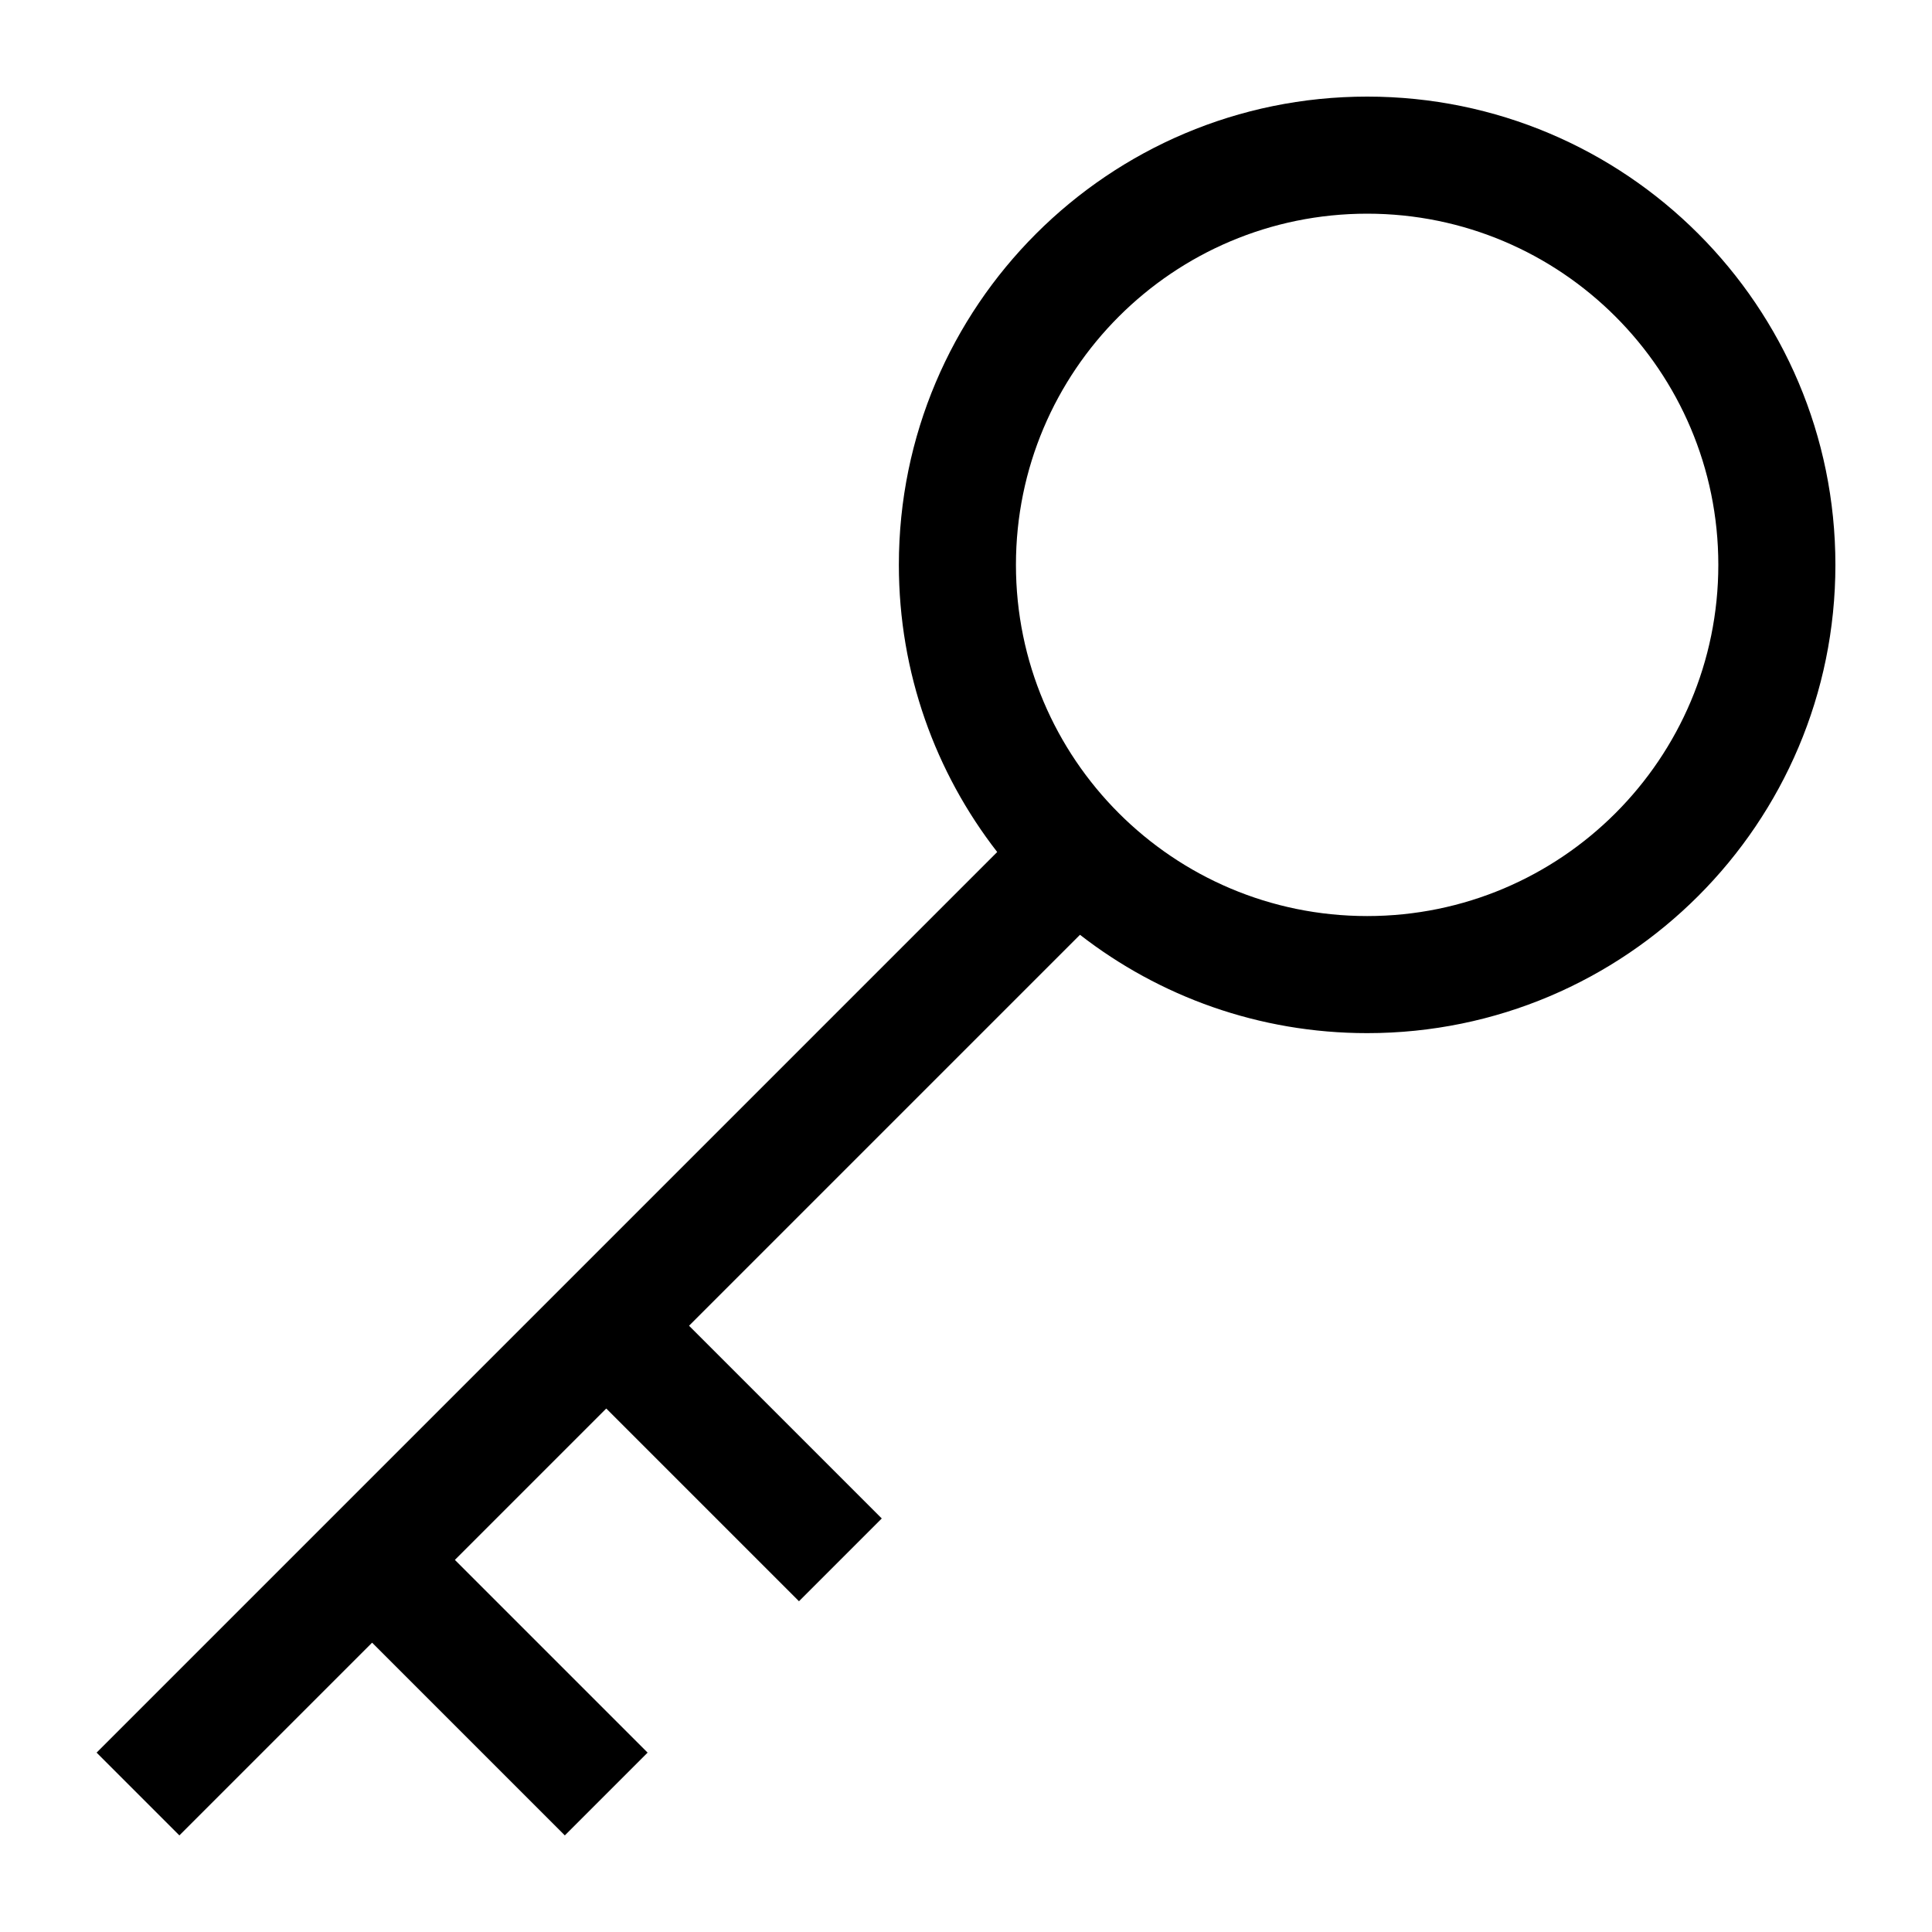 <svg width="20" height="20" viewBox="0 0 20 20" fill="none" xmlns="http://www.w3.org/2000/svg">
<path fill-rule="evenodd" clip-rule="evenodd" d="M9.305 5.847C9.305 3.17 11.476 1 14.153 1C16.83 1 19 3.17 19 5.847C19 8.524 16.83 10.695 14.153 10.695C13.033 10.695 12.001 10.315 11.18 9.677L7.133 13.724L9.128 15.719L8.271 16.576L6.276 14.581L4.709 16.148L6.704 18.143L5.847 19L3.852 17.005L1.857 19L1 18.143L10.323 8.82C9.685 7.999 9.305 6.967 9.305 5.847ZM14.153 2.212C12.145 2.212 10.517 3.84 10.517 5.847C10.517 7.855 12.145 9.483 14.153 9.483C16.16 9.483 17.788 7.855 17.788 5.847C17.788 3.84 16.16 2.212 14.153 2.212Z" fill="black"/>
</svg>
